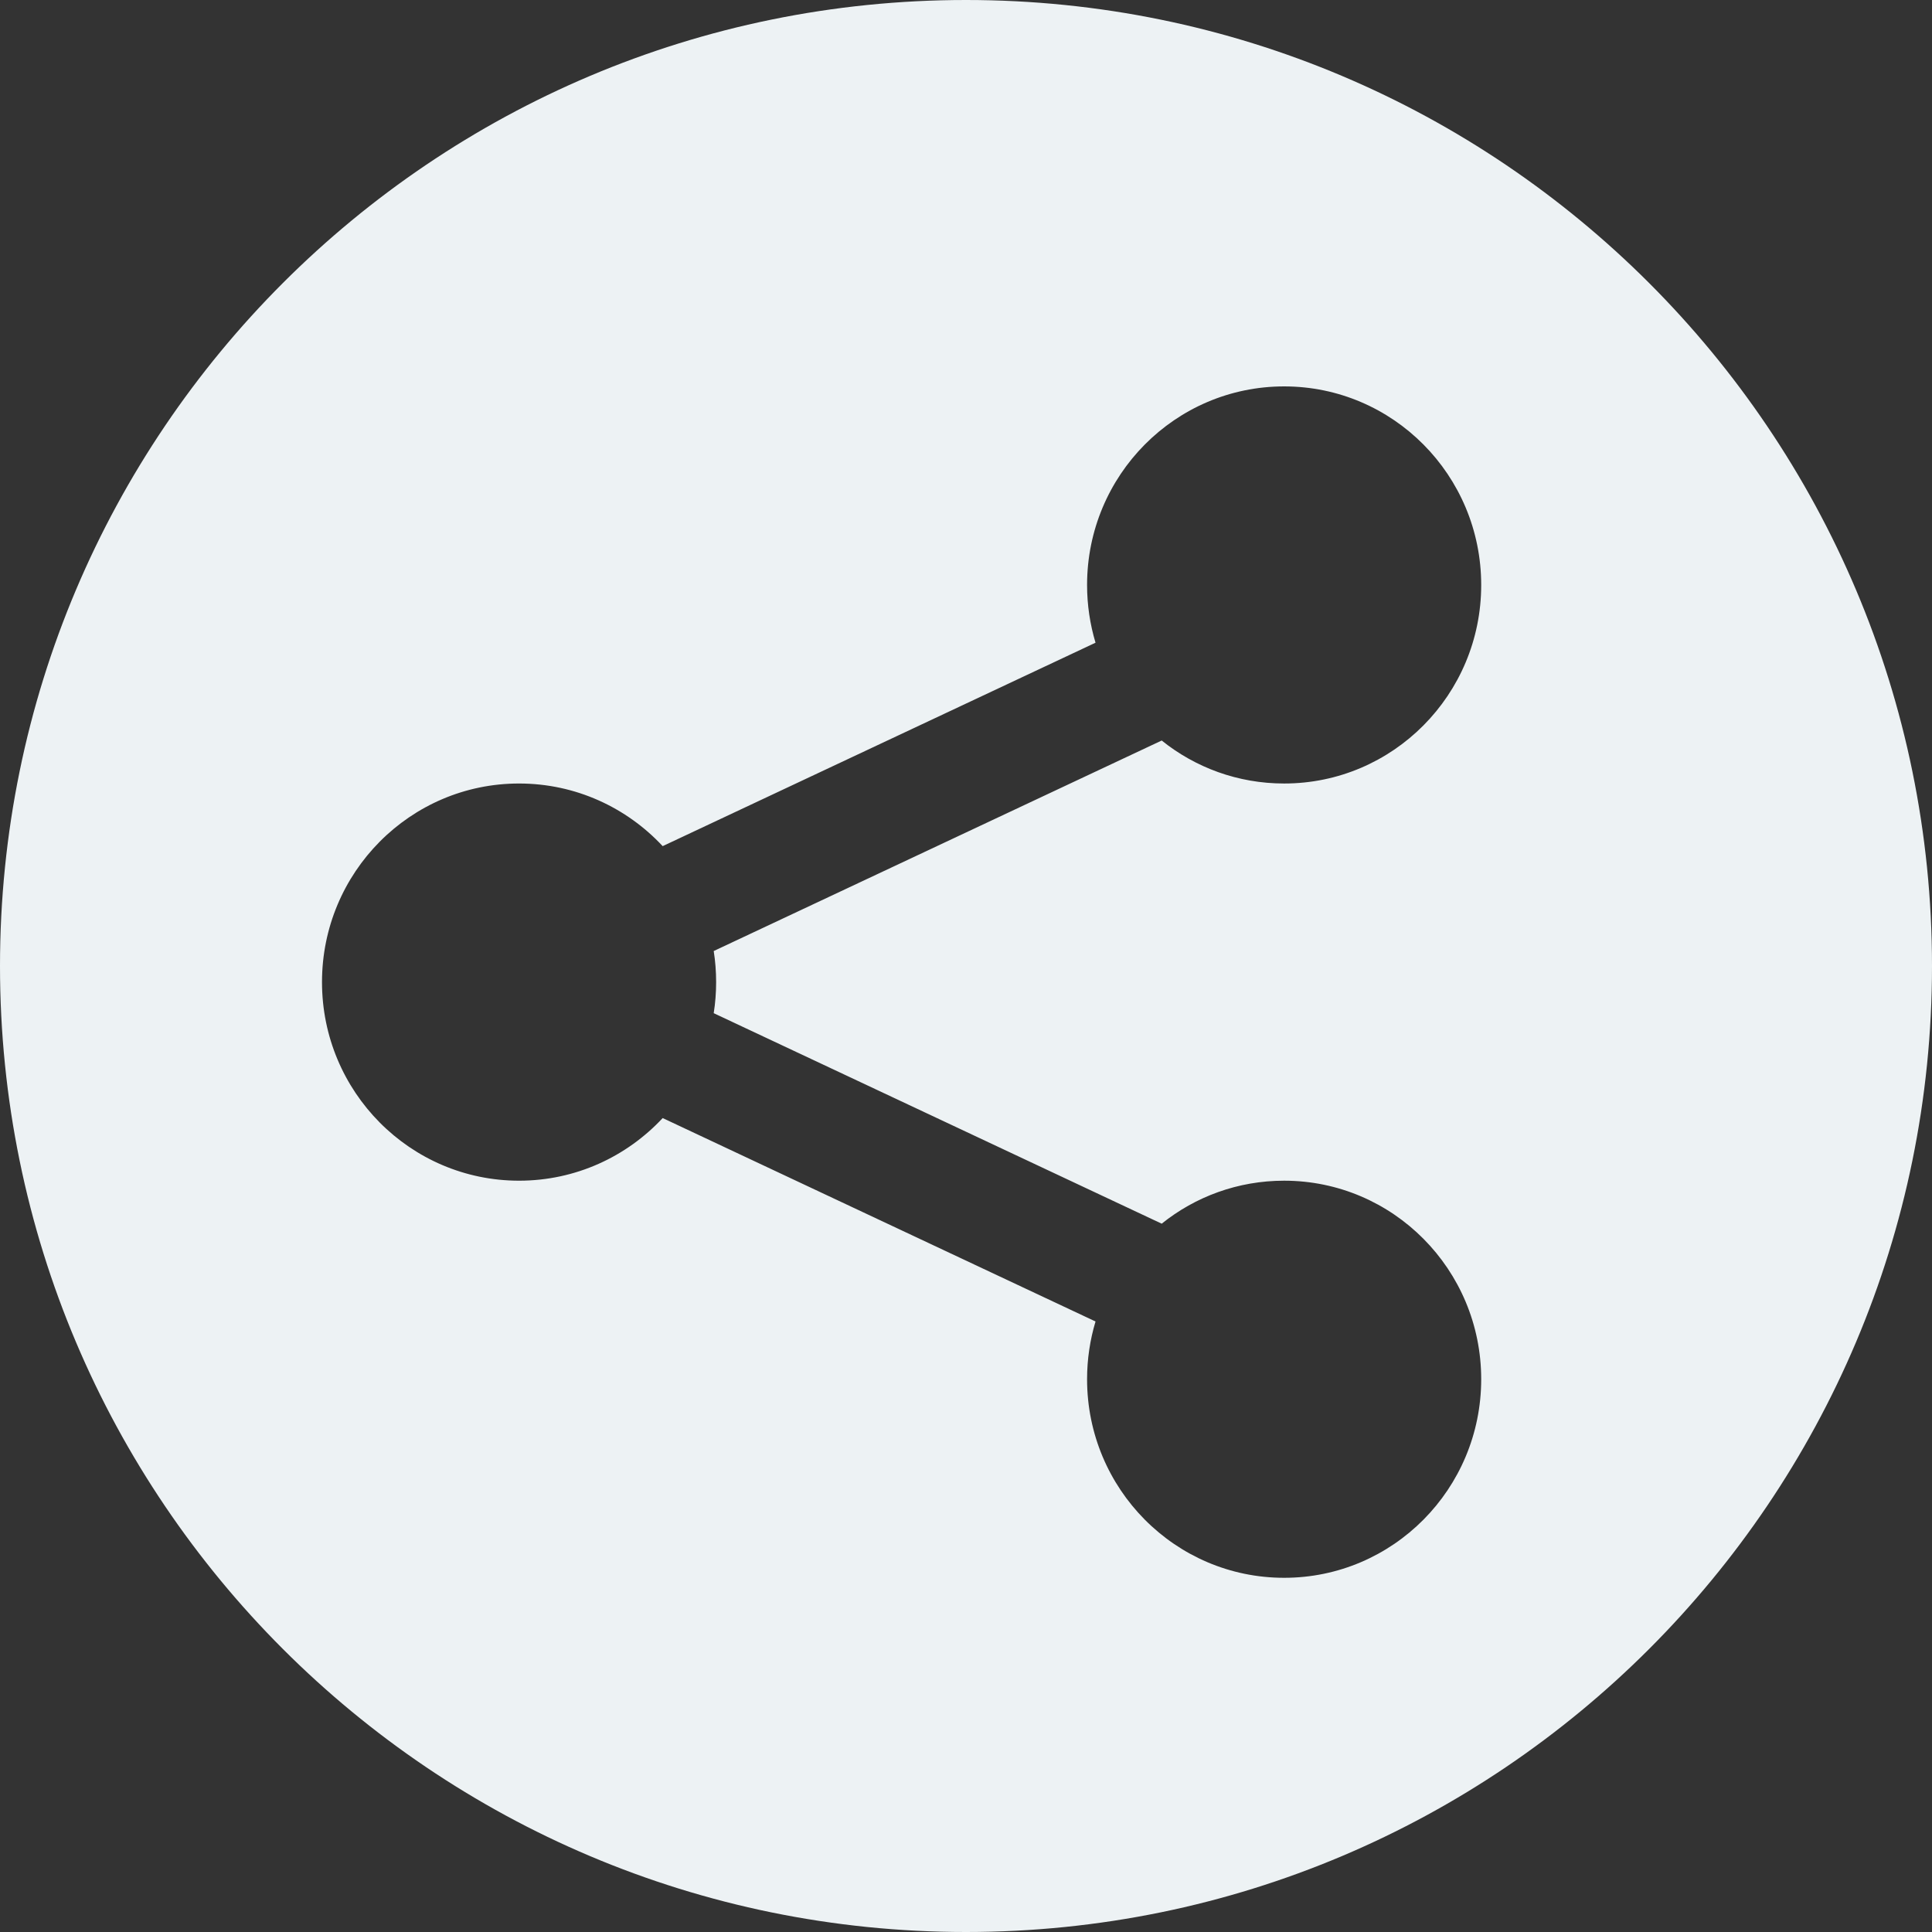 <svg width="24" height="24" viewBox="0 0 24 24" fill="none" xmlns="http://www.w3.org/2000/svg">
<rect x="0" y="0" width="24" height="24" fill="#333333" stroke="none"/>
<path fill-rule="evenodd" clip-rule="evenodd" d="M0 12C0 18.627 5.373 24 12 24C18.627 24 24 18.627 24 12C24 5.373 18.627 0 12 0C5.373 0 0 5.373 0 12ZM6.448 9.733C7.151 9.733 7.785 10.032 8.232 10.511L13.609 7.984C13.541 7.757 13.504 7.516 13.504 7.267C13.504 5.904 14.6 4.8 15.952 4.8C17.304 4.8 18.4 5.904 18.4 7.267C18.4 8.629 17.304 9.733 15.952 9.733C15.377 9.733 14.848 9.534 14.431 9.199L8.866 11.814C8.886 11.94 8.896 12.069 8.896 12.2C8.896 12.331 8.886 12.46 8.866 12.586L14.431 15.201C14.848 14.866 15.377 14.667 15.952 14.667C17.304 14.667 18.4 15.771 18.4 17.133C18.4 18.496 17.304 19.6 15.952 19.6C14.6 19.6 13.504 18.496 13.504 17.133C13.504 16.884 13.541 16.643 13.609 16.416L8.232 13.889C7.785 14.368 7.151 14.667 6.448 14.667C5.096 14.667 4 13.562 4 12.2C4 10.838 5.096 9.733 6.448 9.733Z" fill="#EDF2F4"/>
</svg>
